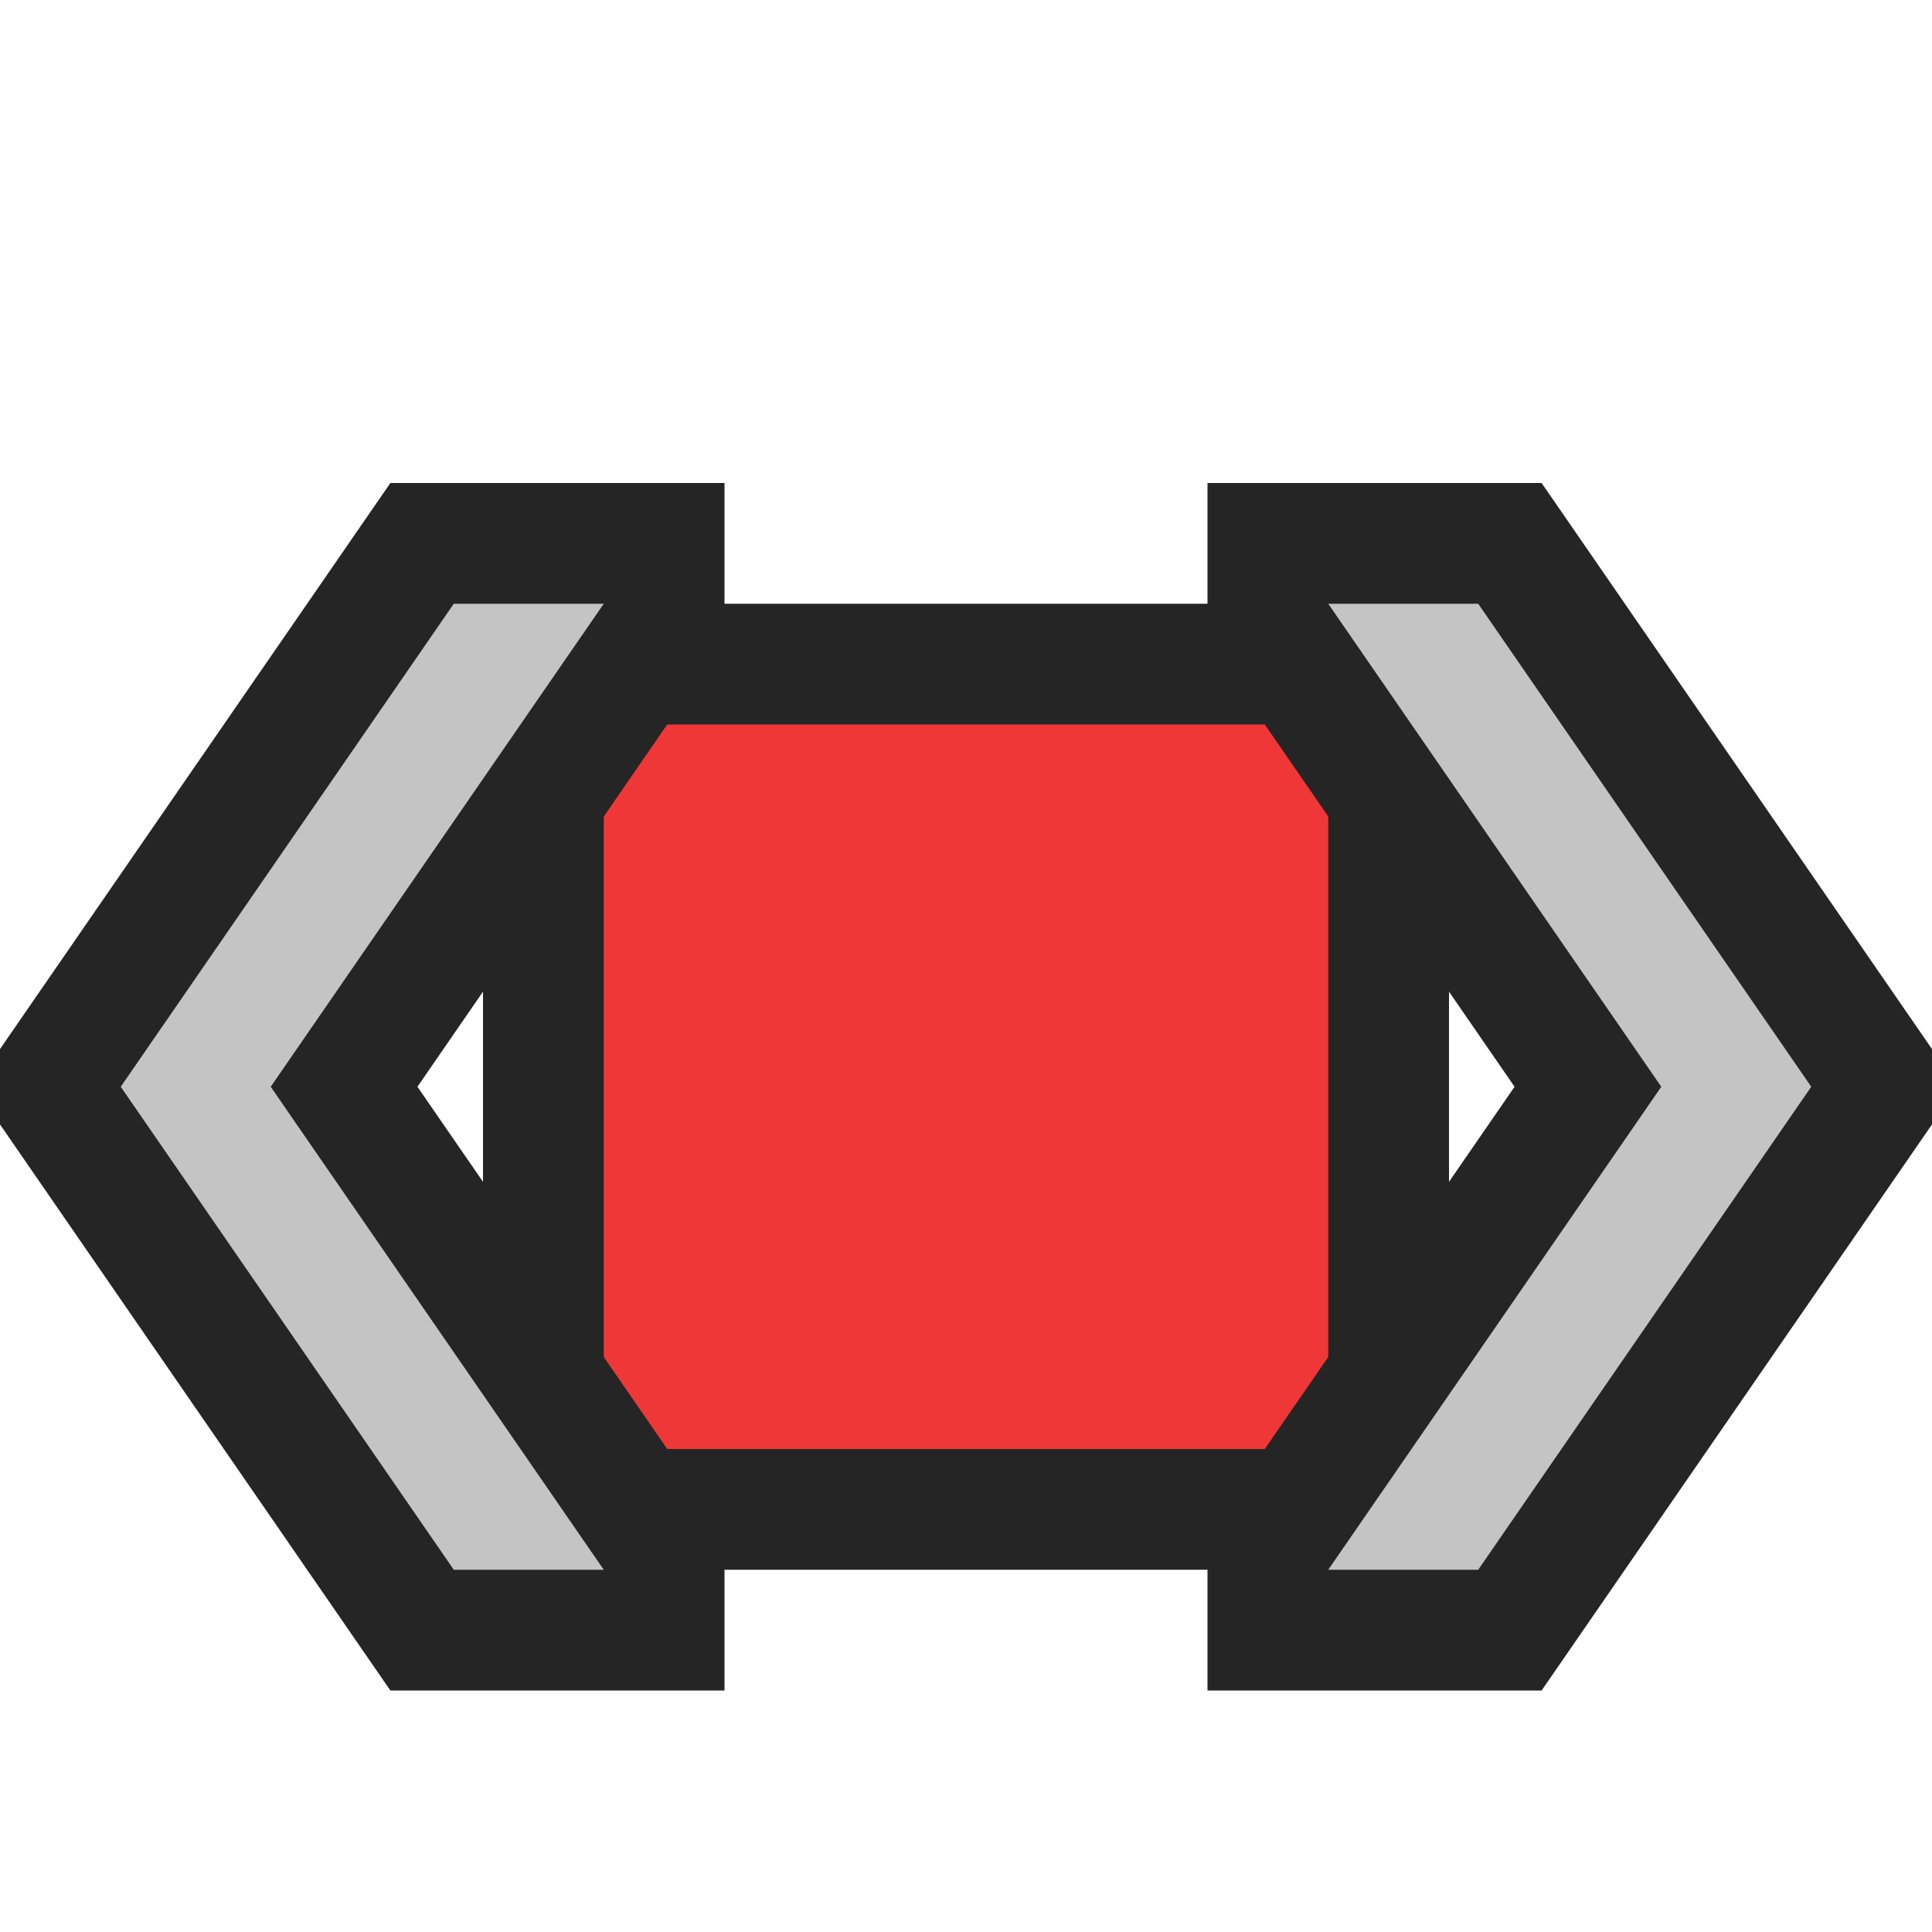<svg xmlns="http://www.w3.org/2000/svg" width="16" height="16" viewBox="0 0 16 16">
  <title>XmlFile(GrayDark)</title>
  <g>
    <rect width="16" height="16" fill="#ffe3ff" opacity="0"/>
    <g>
      <g>
        <rect x="4" y="5" width="8" height="8" transform="translate(17 1) rotate(90)" fill="#252525"/>
        <rect x="5" y="6" width="6" height="6" fill="#f03737"/>
      </g>
      <g>
        <polygon points="6 4 3.233 4 0 8.688 0 9.312 3.233 14 6 14 6 12.688 3.457 9 6 5.312 6 4" fill="#252525"/>
        <polygon points="5 5 3.758 5 1 9 3.758 13 5 13 2.242 9 5 5" fill="#c4c4c4"/>
      </g>
      <g>
        <polygon points="10 14 12.767 14 16 9.312 16 8.688 12.767 4 10 4 10 5.312 12.543 9 10 12.688 10 14" fill="#252525"/>
        <polygon points="11 5 12.242 5 15 9 12.242 13 11 13 13.758 9 11 5" fill="#c4c4c4"/>
      </g>
    </g>
  </g>
</svg>
